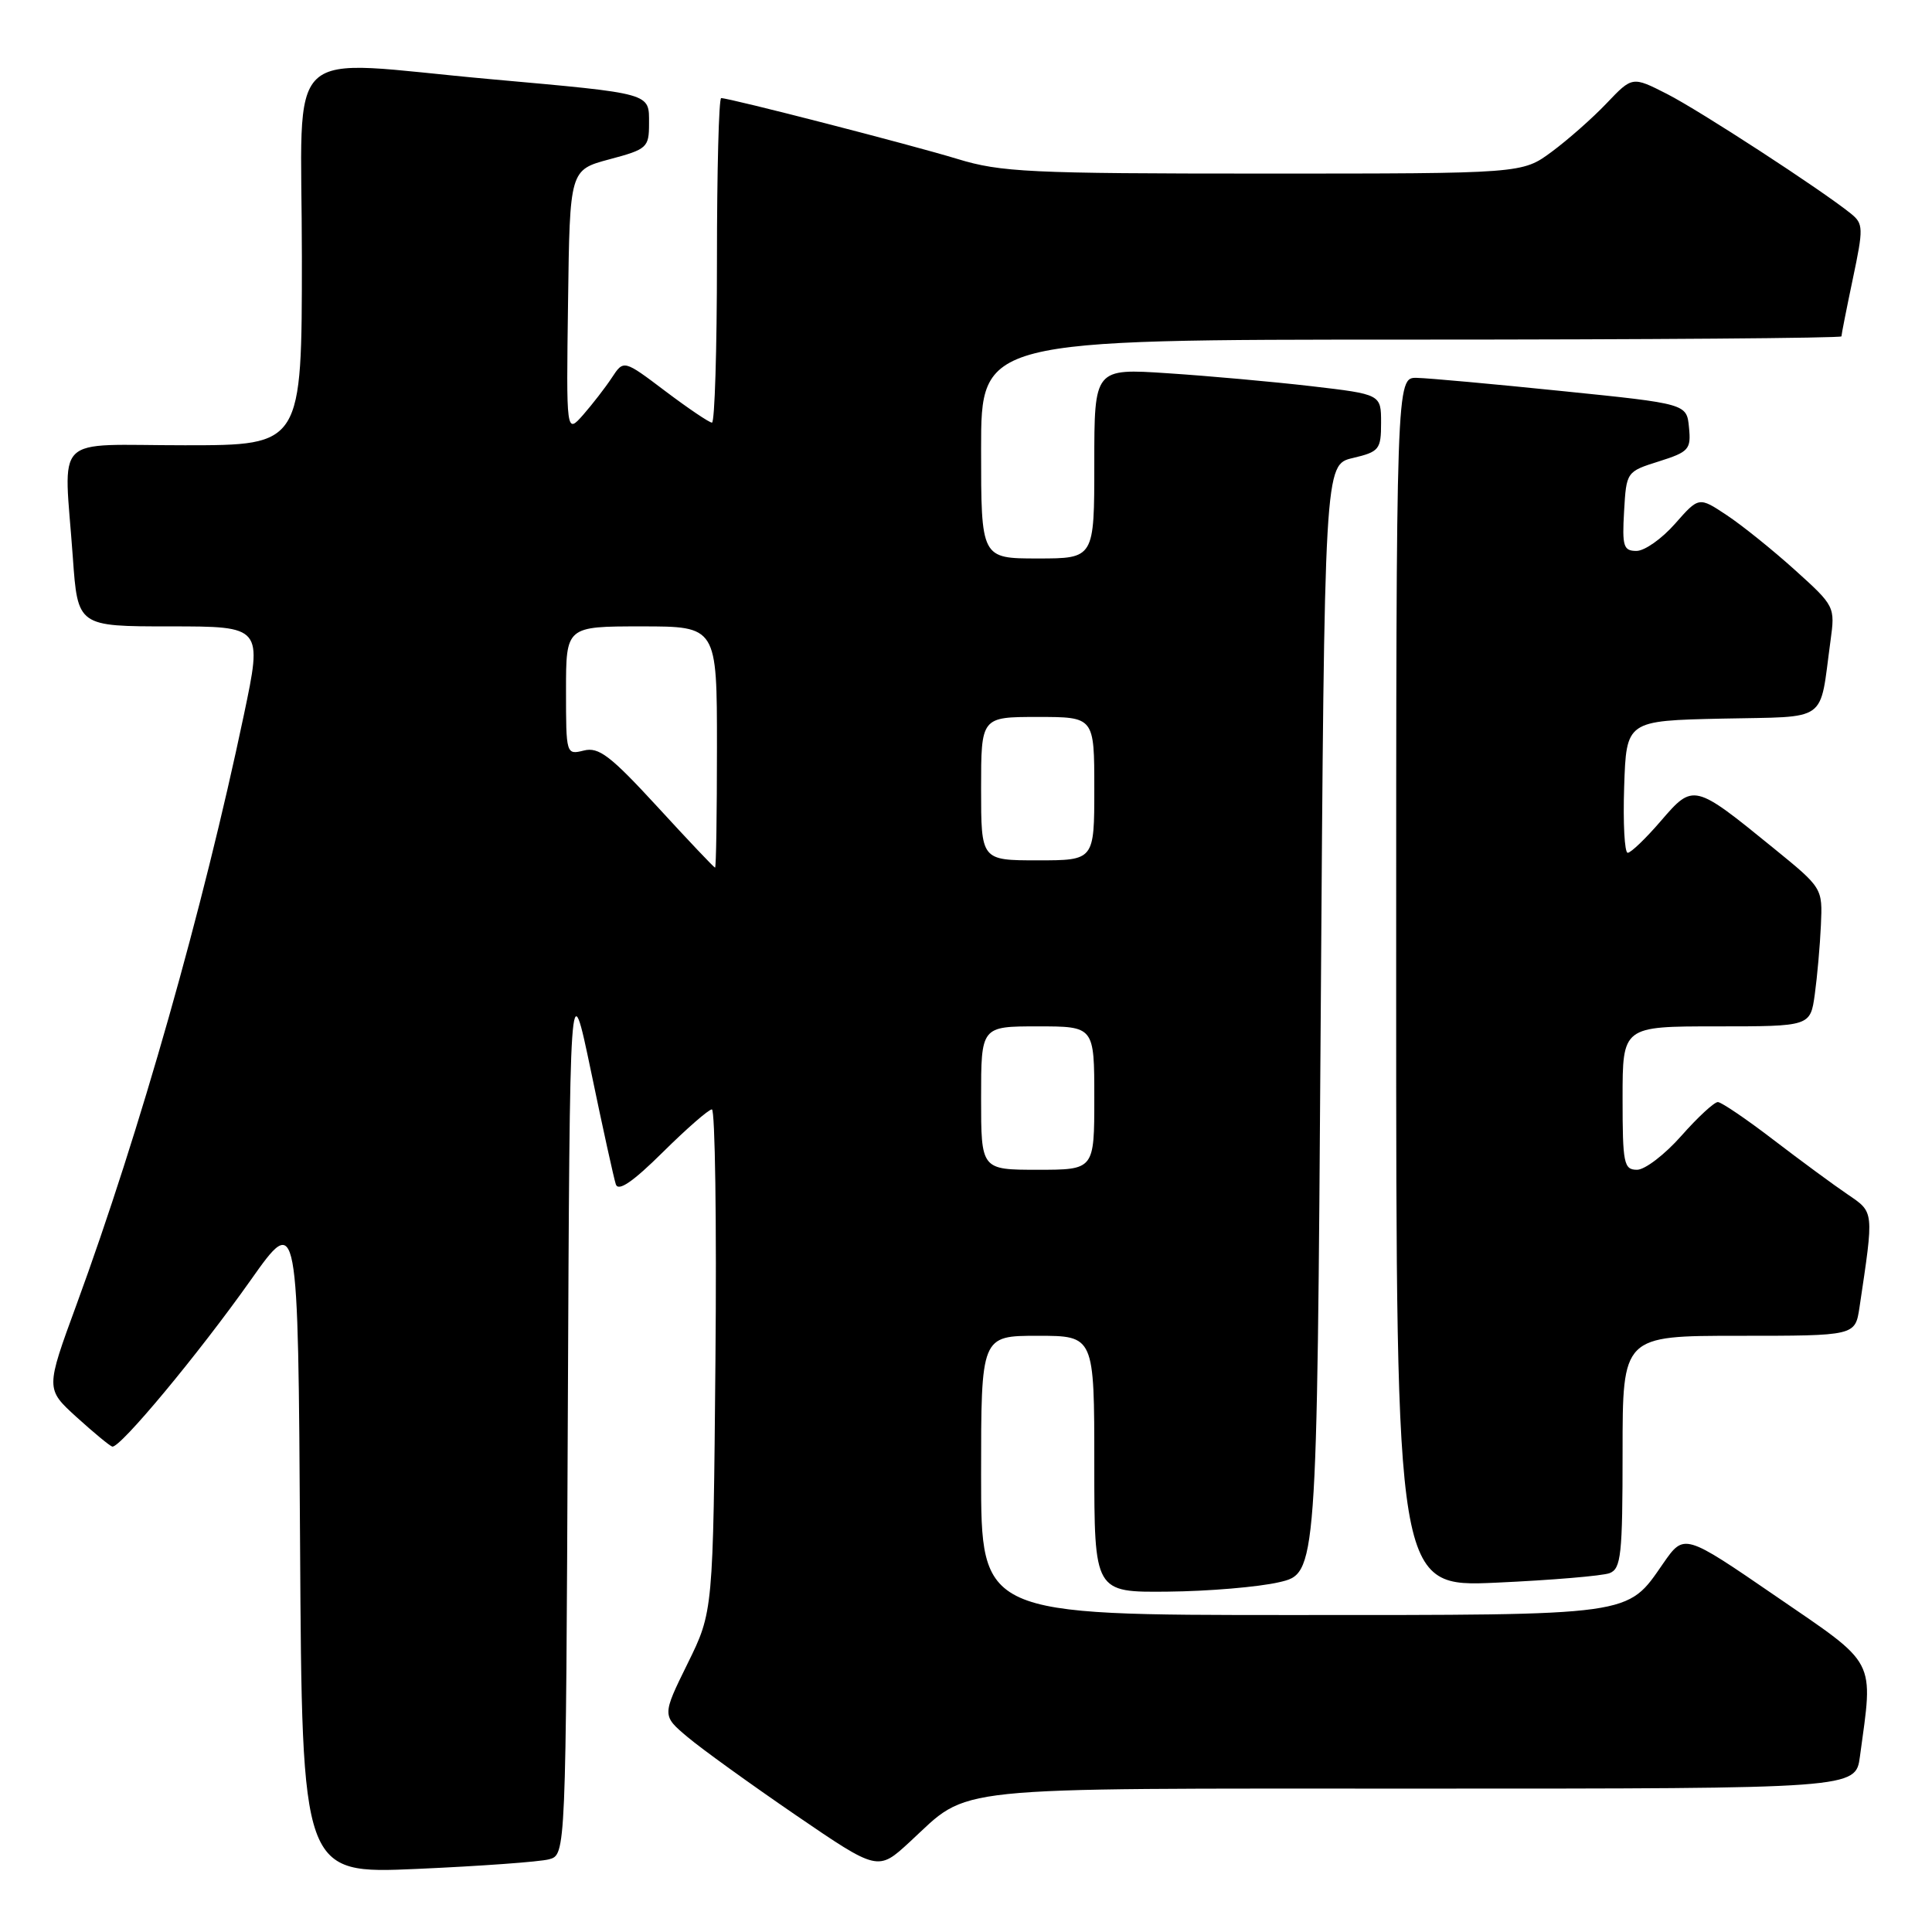 <?xml version="1.0" encoding="UTF-8" standalone="no"?>
<!DOCTYPE svg PUBLIC "-//W3C//DTD SVG 1.1//EN" "http://www.w3.org/Graphics/SVG/1.1/DTD/svg11.dtd" >
<svg xmlns="http://www.w3.org/2000/svg" xmlns:xlink="http://www.w3.org/1999/xlink" version="1.1" viewBox="0 0 256 256">
 <g >
 <path fill="currentColor"
d=" M 72.74 246.37 C 74.98 245.77 74.98 245.77 75.24 187.14 C 75.50 128.50 75.50 128.50 78.32 142.00 C 79.86 149.43 81.34 156.14 81.60 156.93 C 81.93 157.92 83.84 156.62 87.82 152.68 C 90.97 149.56 93.90 147.00 94.33 147.00 C 94.75 147.00 94.97 161.97 94.80 180.27 C 94.50 213.55 94.50 213.55 91.11 220.43 C 87.72 227.32 87.72 227.32 91.11 230.17 C 92.97 231.74 99.41 236.38 105.41 240.49 C 116.33 247.95 116.33 247.95 120.55 244.06 C 128.69 236.56 124.42 237.00 188.39 237.00 C 245.88 237.00 245.88 237.00 246.45 232.75 C 248.23 219.62 248.85 220.79 235.33 211.52 C 223.16 203.17 223.16 203.17 220.39 207.15 C 215.53 214.17 216.77 214.00 171.05 214.00 C 130.00 214.00 130.00 214.00 130.00 195.50 C 130.00 177.00 130.00 177.00 137.50 177.00 C 145.00 177.00 145.00 177.00 145.00 194.00 C 145.00 211.00 145.00 211.00 154.75 210.90 C 160.11 210.85 166.75 210.29 169.50 209.65 C 174.50 208.49 174.50 208.49 175.00 135.03 C 175.50 61.57 175.50 61.57 179.25 60.69 C 182.76 59.86 183.00 59.56 183.00 56.02 C 183.00 52.25 183.00 52.25 173.75 51.17 C 168.66 50.58 160.11 49.81 154.75 49.46 C 145.00 48.81 145.00 48.81 145.00 61.41 C 145.00 74.00 145.00 74.00 137.50 74.00 C 130.00 74.00 130.00 74.00 130.00 59.50 C 130.00 45.00 130.00 45.00 187.00 45.00 C 218.35 45.00 244.00 44.80 244.00 44.57 C 244.00 44.33 244.68 40.89 245.51 36.94 C 246.93 30.21 246.91 29.65 245.26 28.31 C 241.36 25.16 225.21 14.65 220.89 12.45 C 216.29 10.11 216.29 10.11 212.89 13.68 C 211.03 15.64 207.74 18.54 205.60 20.12 C 201.70 23.00 201.70 23.00 167.46 23.00 C 136.40 23.00 132.62 22.82 126.86 21.06 C 120.73 19.19 96.70 13.00 95.56 13.00 C 95.25 13.00 95.00 22.67 95.00 34.50 C 95.00 46.33 94.70 56.00 94.34 56.00 C 93.98 56.00 91.20 54.12 88.16 51.83 C 82.64 47.66 82.64 47.66 81.07 50.05 C 80.21 51.36 78.49 53.57 77.27 54.97 C 75.03 57.50 75.03 57.50 75.27 40.01 C 75.50 22.52 75.50 22.52 80.75 21.11 C 85.75 19.78 86.00 19.55 86.00 16.37 C 86.00 12.28 86.56 12.43 65.00 10.49 C 36.92 7.97 40.00 5.07 40.00 34.00 C 40.00 59.00 40.00 59.00 24.50 59.00 C 6.67 59.00 8.47 57.20 9.65 73.85 C 10.30 83.00 10.30 83.00 22.54 83.00 C 34.78 83.00 34.78 83.00 32.31 94.75 C 26.90 120.47 18.54 149.94 10.15 172.84 C 6.04 184.04 6.04 184.04 10.14 187.77 C 12.40 189.82 14.53 191.58 14.87 191.68 C 15.85 191.97 26.29 179.42 33.22 169.62 C 39.50 160.74 39.50 160.74 39.76 204.52 C 40.02 248.31 40.02 248.31 55.26 247.64 C 63.64 247.27 71.51 246.70 72.74 246.37 Z  M 213.28 208.45 C 214.80 207.86 215.00 206.04 215.00 192.39 C 215.00 177.00 215.00 177.00 230.41 177.00 C 245.82 177.00 245.82 177.00 246.39 173.25 C 248.32 160.32 248.36 160.68 244.80 158.25 C 242.98 157.02 238.57 153.77 235.00 151.04 C 231.43 148.30 228.11 146.05 227.63 146.03 C 227.15 146.02 224.97 148.03 222.79 150.50 C 220.61 152.97 217.97 155.00 216.92 155.00 C 215.16 155.00 215.00 154.19 215.00 145.50 C 215.00 136.00 215.00 136.00 227.44 136.00 C 239.88 136.00 239.88 136.00 240.47 131.75 C 240.79 129.41 241.16 125.29 241.28 122.58 C 241.50 117.67 241.50 117.67 235.00 112.38 C 224.47 103.81 224.38 103.78 220.09 108.76 C 218.09 111.09 216.10 113.00 215.68 113.00 C 215.26 113.00 215.05 109.06 215.21 104.25 C 215.50 95.50 215.50 95.50 228.18 95.22 C 242.49 94.91 241.04 95.94 242.55 84.92 C 243.17 80.39 243.13 80.30 237.84 75.53 C 234.90 72.88 230.84 69.61 228.80 68.26 C 225.11 65.81 225.11 65.81 221.95 69.40 C 220.21 71.38 217.92 73.00 216.84 73.00 C 215.12 73.00 214.93 72.39 215.20 67.75 C 215.50 62.52 215.52 62.49 219.80 61.14 C 223.79 59.88 224.09 59.54 223.80 56.64 C 223.50 53.50 223.50 53.50 207.00 51.82 C 197.93 50.89 189.26 50.10 187.75 50.07 C 185.00 50.00 185.00 50.00 185.00 130.15 C 185.00 210.31 185.00 210.31 198.28 209.71 C 205.58 209.38 212.33 208.81 213.28 208.45 Z  M 130.00 145.50 C 130.00 136.00 130.00 136.00 137.50 136.00 C 145.00 136.00 145.00 136.00 145.00 145.50 C 145.00 155.00 145.00 155.00 137.50 155.00 C 130.00 155.00 130.00 155.00 130.00 145.50 Z  M 87.11 106.90 C 80.88 100.13 79.34 98.95 77.36 99.45 C 75.02 100.03 75.00 99.97 75.00 91.52 C 75.00 83.00 75.00 83.00 85.00 83.00 C 95.00 83.00 95.00 83.00 95.00 99.00 C 95.00 107.80 94.89 114.99 94.75 114.97 C 94.61 114.96 91.17 111.33 87.11 106.90 Z  M 130.00 104.50 C 130.00 95.00 130.00 95.00 137.50 95.00 C 145.00 95.00 145.00 95.00 145.00 104.50 C 145.00 114.00 145.00 114.00 137.50 114.00 C 130.00 114.00 130.00 114.00 130.00 104.50 Z "/>
</g>
</svg>